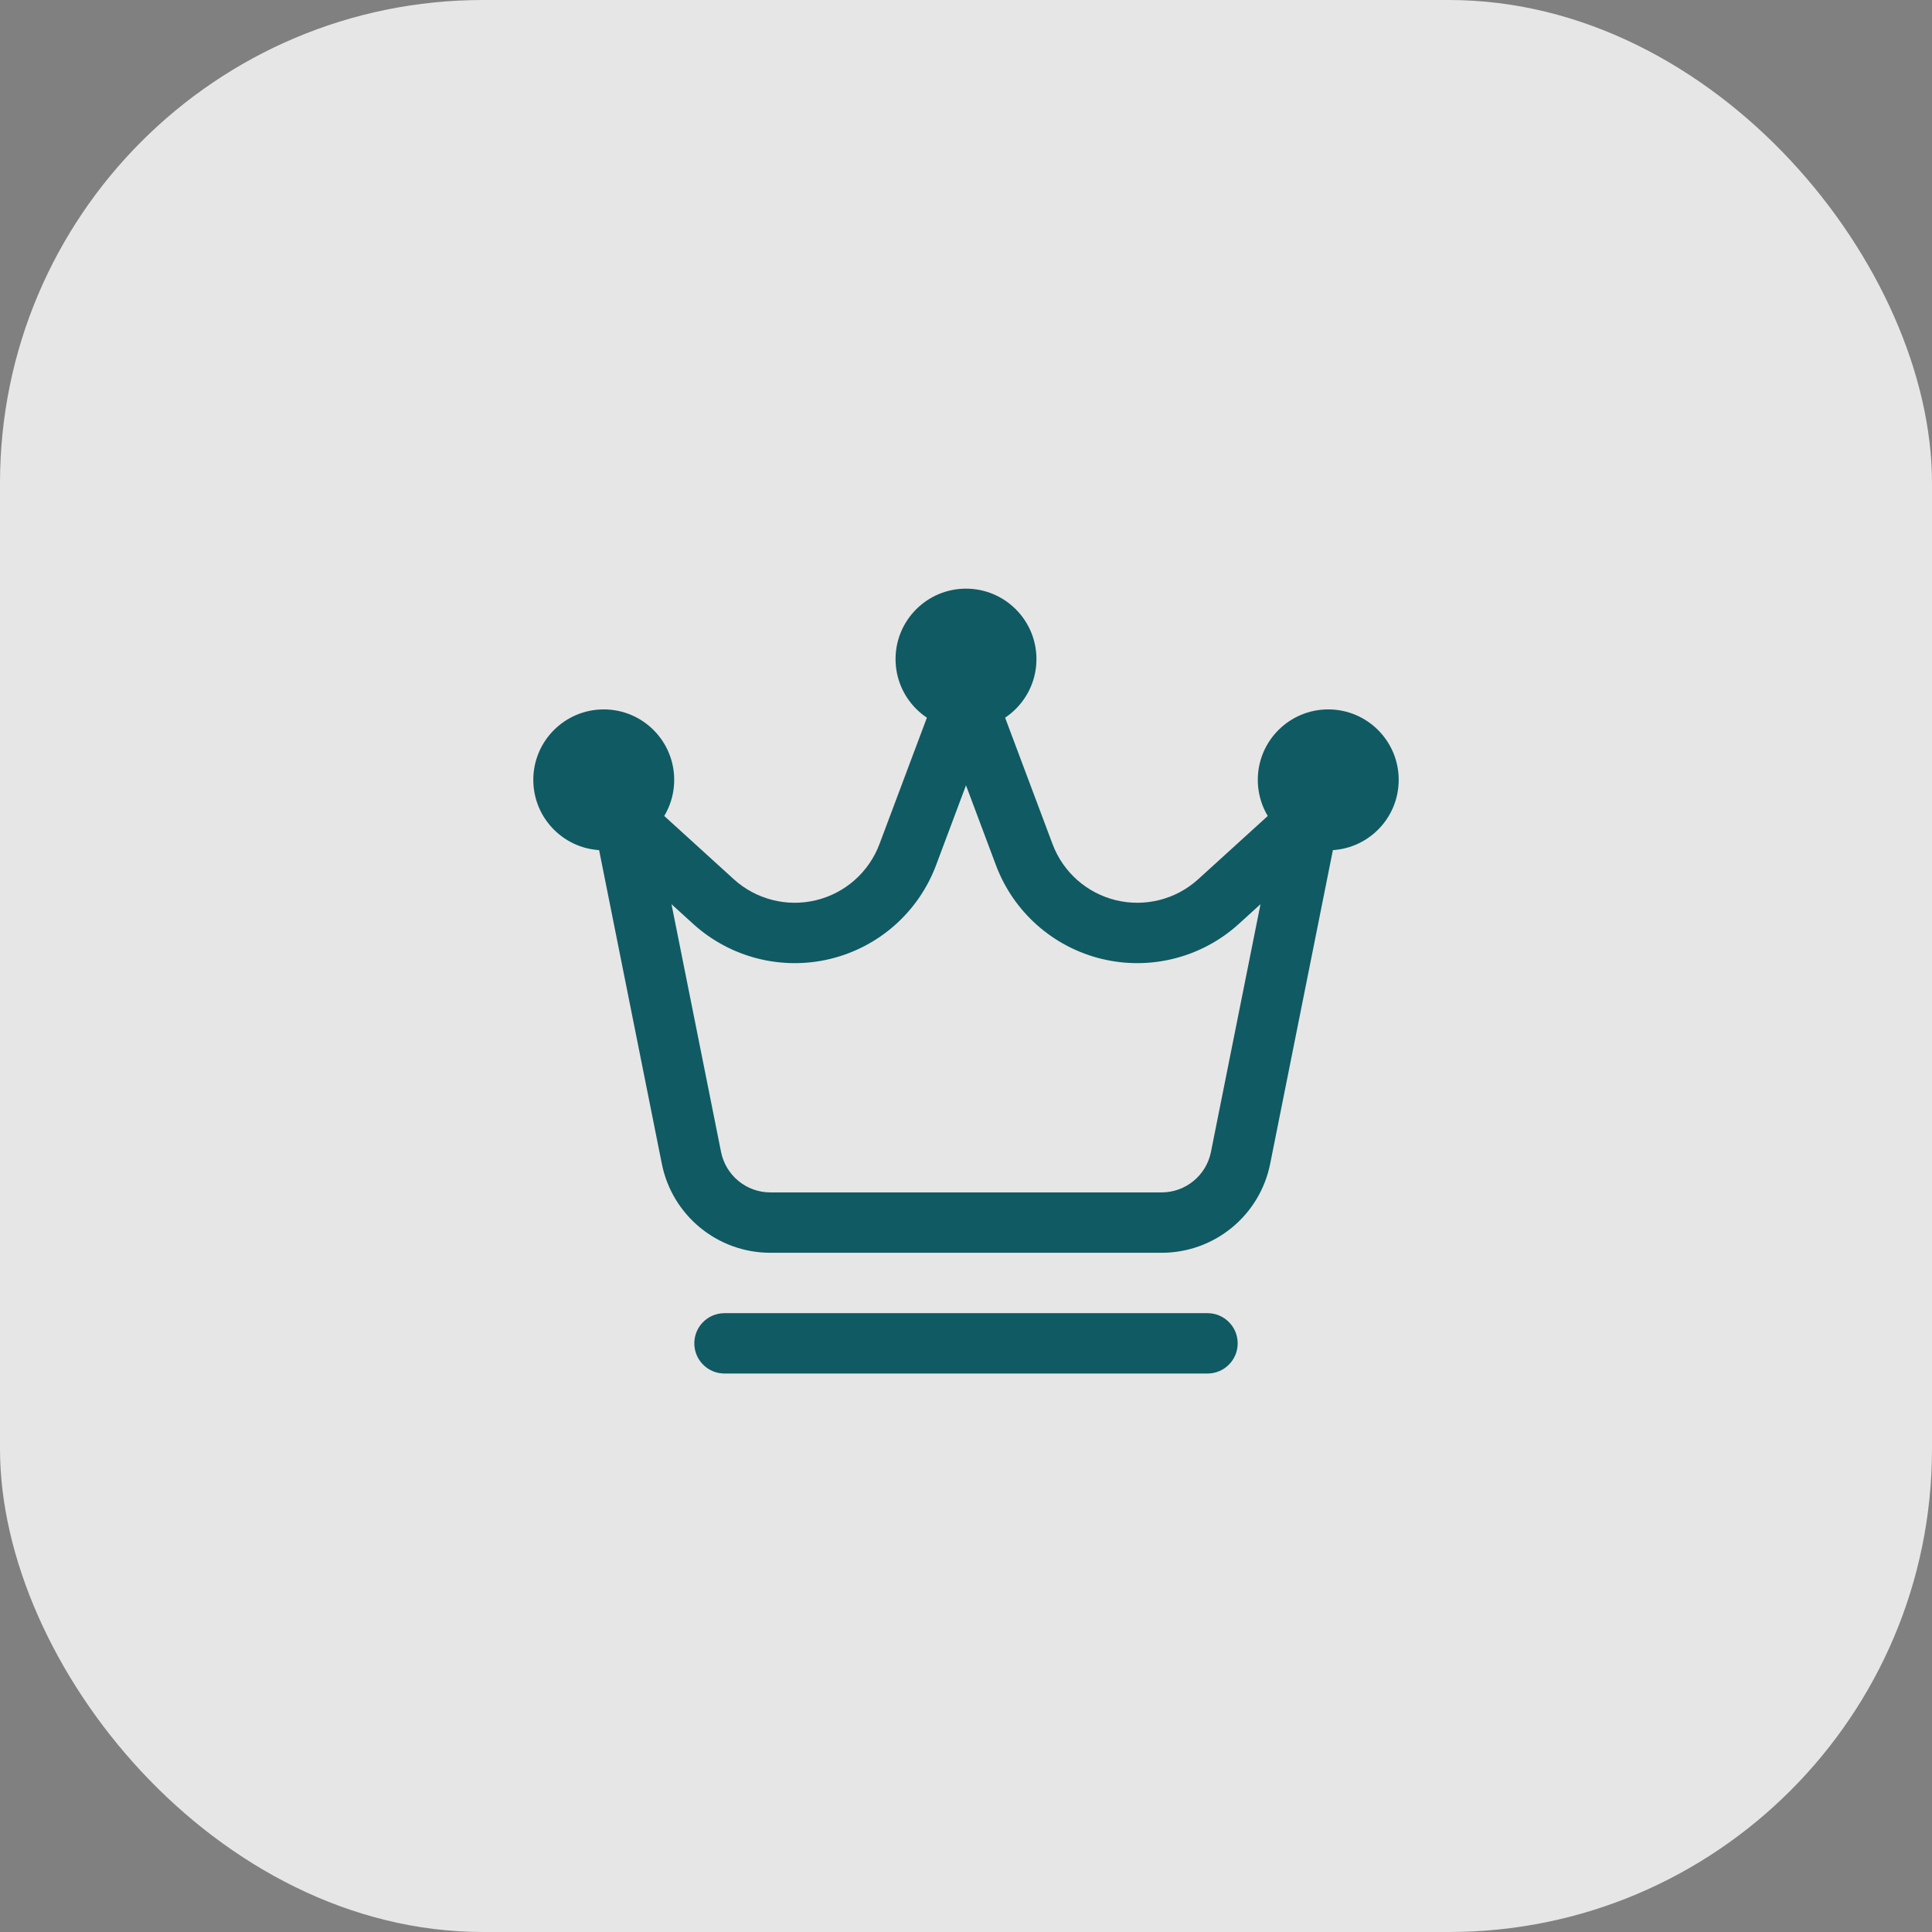 <svg width="80" height="80" viewBox="0 0 80 80" fill="none" xmlns="http://www.w3.org/2000/svg">
<rect x="0" y="0" width="80" height="80" fill="#808080" stroke="none"/>
<rect width="80" height="80" rx="20" fill="white" fill-opacity="0.8"/>
<path d="M40 30.208C41.611 30.208 42.917 28.902 42.917 27.292C42.917 25.681 41.611 24.375 40 24.375C38.389 24.375 37.083 25.681 37.083 27.292C37.083 28.902 38.389 30.208 40 30.208Z" fill="#105A63"/>
<path d="M55 35.208C56.611 35.208 57.917 33.903 57.917 32.292C57.917 30.681 56.611 29.375 55 29.375C53.389 29.375 52.083 30.681 52.083 32.292C52.083 33.903 53.389 35.208 55 35.208Z" fill="#105A63"/>
<path d="M25 35.208C26.611 35.208 27.917 33.903 27.917 32.292C27.917 30.681 26.611 29.375 25 29.375C23.389 29.375 22.083 30.681 22.083 32.292C22.083 33.903 23.389 35.208 25 35.208Z" fill="#105A63"/>
<path fill-rule="evenodd" clip-rule="evenodd" d="M55.392 34.203C55.498 33.673 55.252 33.137 54.783 32.87C54.313 32.605 53.725 32.67 53.325 33.033C53.325 33.033 51.582 34.618 49.615 36.407C48.695 37.243 47.42 37.568 46.212 37.277C45.003 36.985 44.018 36.113 43.582 34.948L41.17 28.52C40.987 28.032 40.522 27.708 40 27.708C39.478 27.708 39.013 28.032 38.83 28.52L36.418 34.948C35.982 36.113 34.997 36.985 33.788 37.277C32.58 37.568 31.305 37.243 30.385 36.407C28.418 34.618 26.675 33.033 26.675 33.033C26.275 32.67 25.687 32.605 25.217 32.87C24.748 33.137 24.502 33.673 24.608 34.203C24.608 34.203 26.463 43.478 27.405 48.19C27.833 50.333 29.715 51.875 31.9 51.875H48.1C50.285 51.875 52.167 50.333 52.595 48.19C53.537 43.478 55.392 34.203 55.392 34.203ZM52.195 37.44L50.143 47.7C49.948 48.673 49.093 49.375 48.1 49.375H31.9C30.907 49.375 30.052 48.673 29.857 47.7L27.805 37.44L28.703 38.257C30.237 39.65 32.362 40.193 34.375 39.707C36.39 39.22 38.032 37.767 38.76 35.827L40 32.518L41.24 35.827C41.968 37.767 43.61 39.22 45.625 39.707C47.638 40.193 49.763 39.65 51.297 38.257L52.195 37.44Z" fill="#105A63"/>
<path fill-rule="evenodd" clip-rule="evenodd" d="M50 54.375H30C29.31 54.375 28.75 54.935 28.75 55.625C28.75 56.315 29.31 56.875 30 56.875H50C50.69 56.875 51.25 56.315 51.25 55.625C51.25 54.935 50.69 54.375 50 54.375Z" fill="#105A63"/>
</svg>
